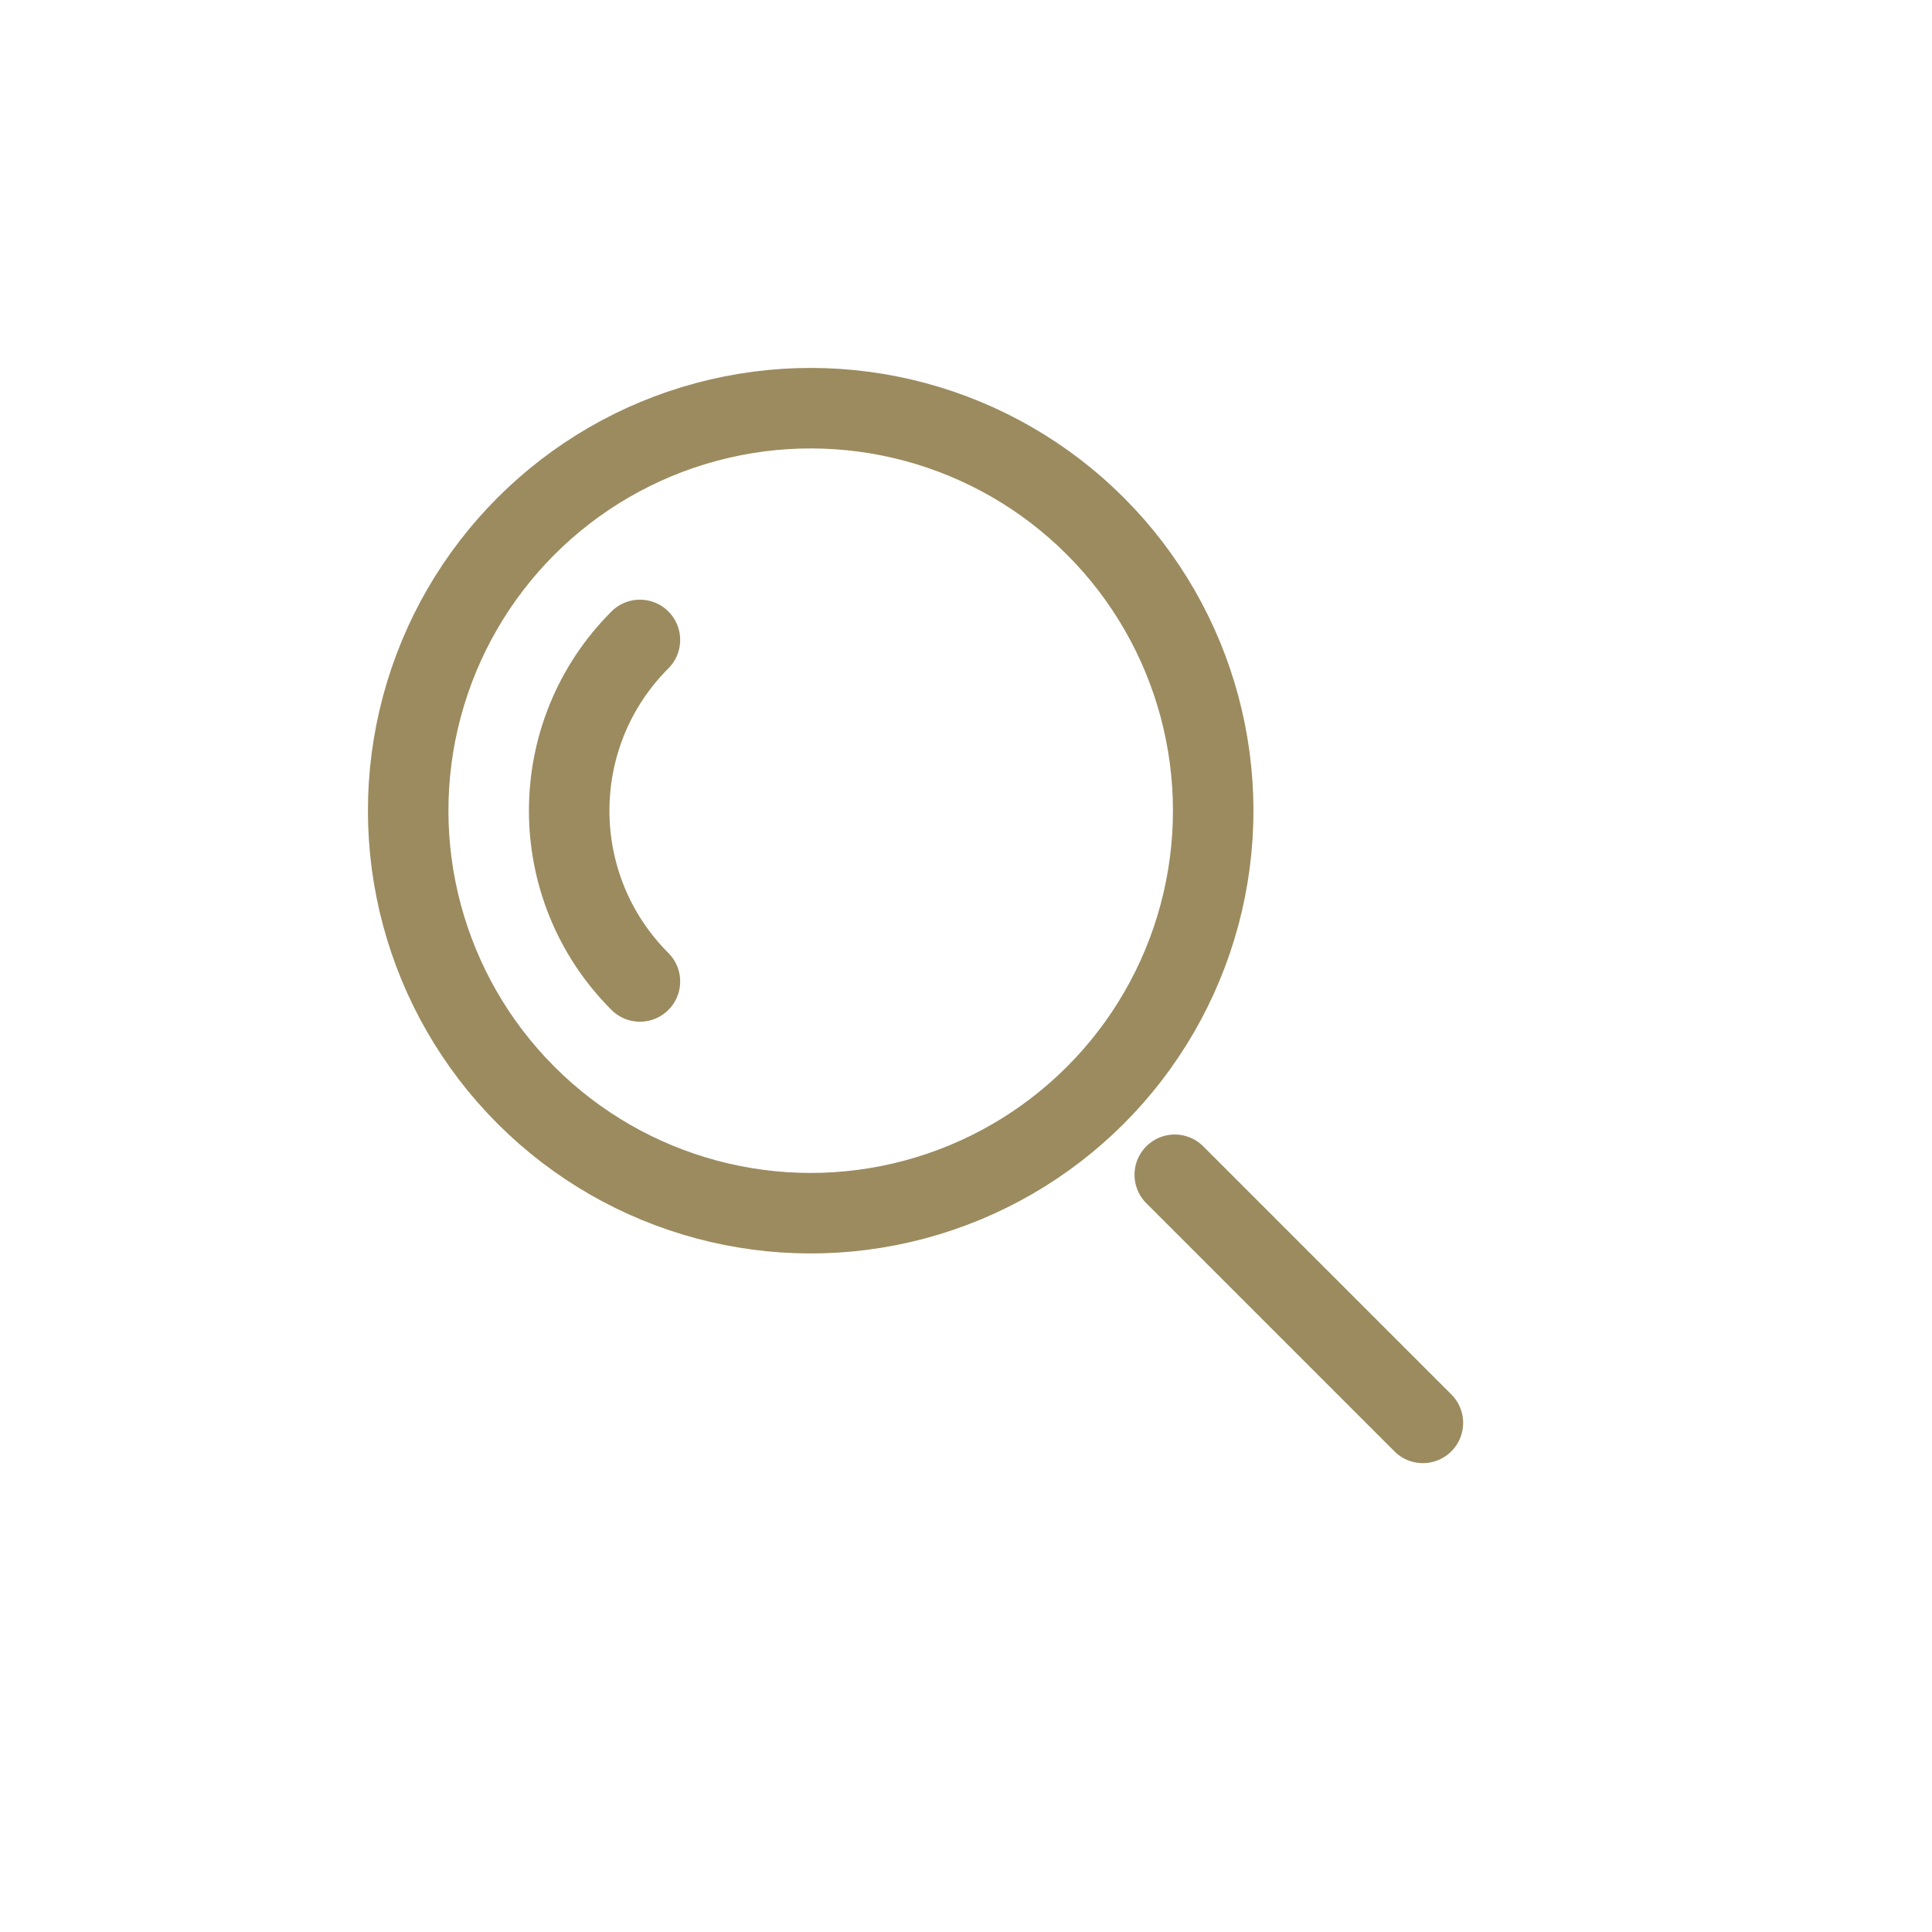 <?xml version="1.0" encoding="UTF-8"?>
<svg width="24px" height="24px" viewBox="0 0 24 24" version="1.1" xmlns="http://www.w3.org/2000/svg" xmlns:xlink="http://www.w3.org/1999/xlink">
    <!-- Generator: Sketch 54.1 (76490) - https://sketchapp.com -->
    <title>ic_search</title>
    <desc>Created with Sketch.</desc>
    <g id="Page-1" stroke="none" stroke-width="1" fill="none" fill-rule="evenodd">
        <g id="search" transform="translate(12.192, 12.192) rotate(-45) translate(-12.192, -12.192) translate(7.192, 4.192)" stroke="#9B8B5F">
            <circle id="Oval" cx="5" cy="5" r="5"></circle>
            <path d="M5,2 C3.343,2 2,3.343 2,5" id="Shape" stroke-linecap="round" stroke-linejoin="round"></path>
            <path d="M5,11.396 L5,15.755" id="Line-7" stroke-linecap="round" stroke-linejoin="round"></path>
        </g>
    </g>
</svg>